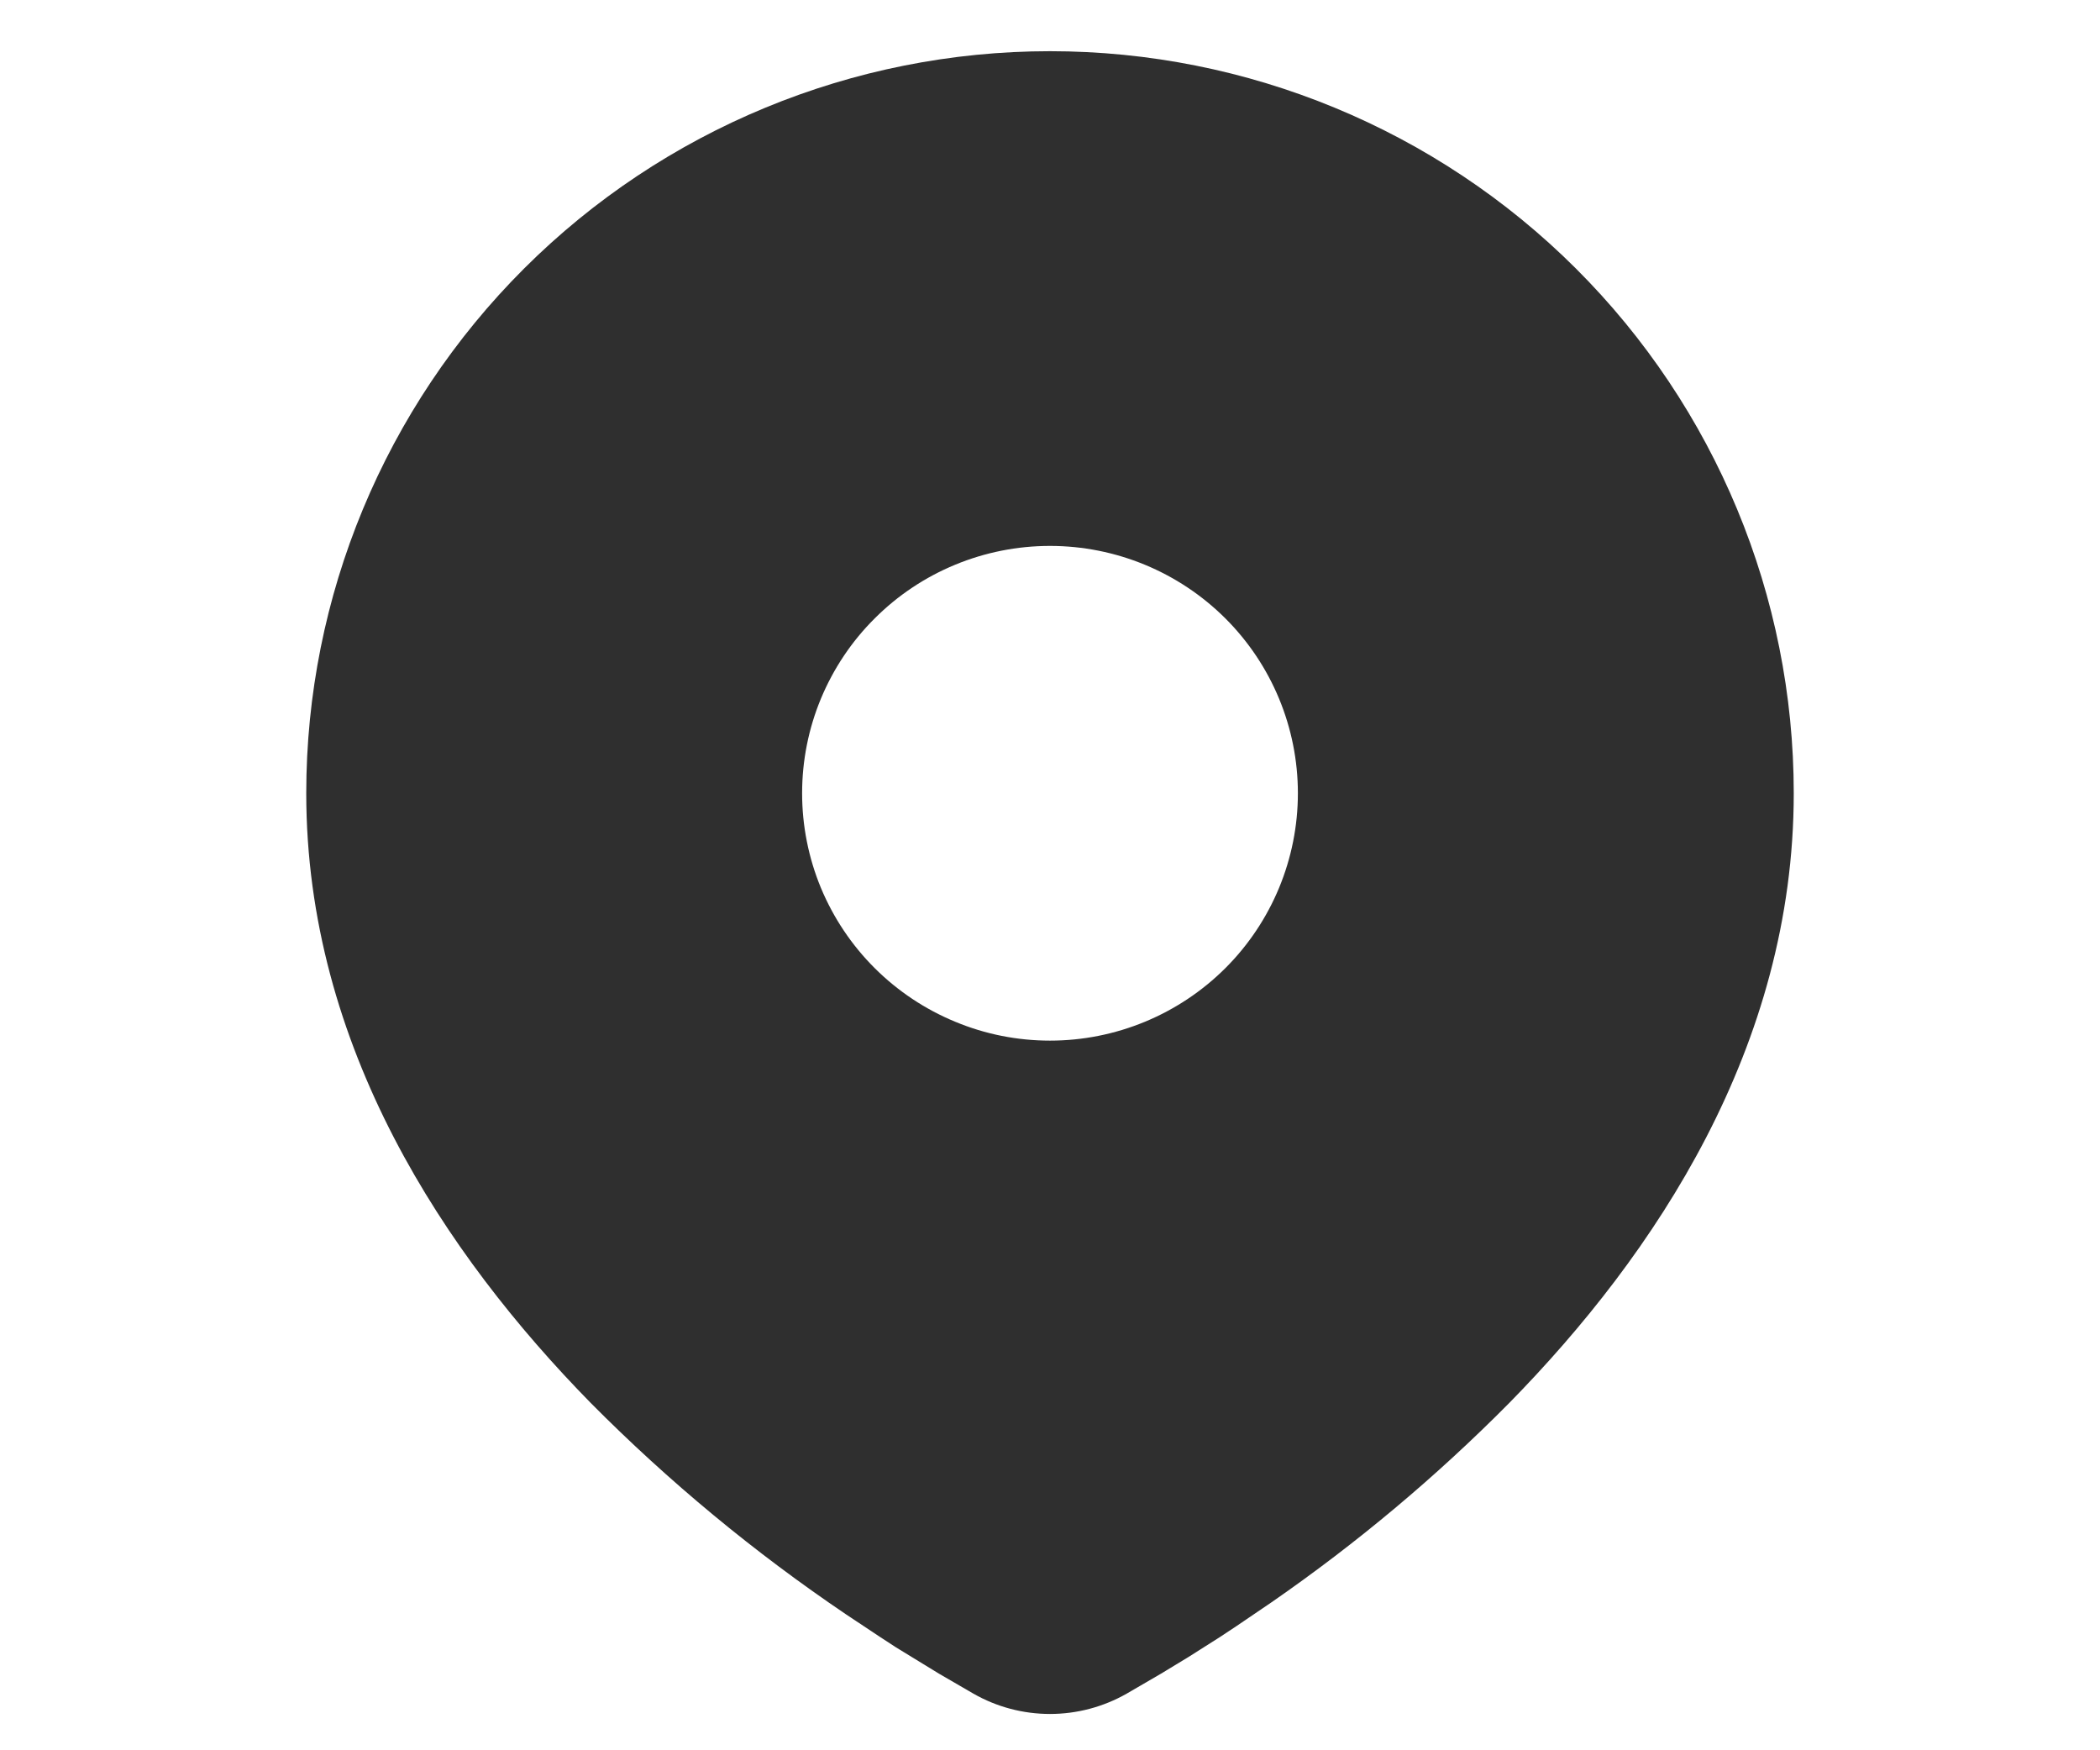 <svg width="24" height="20" viewBox="-3.5 0 24 20" fill="none" xmlns="http://www.w3.org/2000/svg">
<path d="M8.5 0.585C10.754 0.585 12.916 1.478 14.51 3.068C16.105 4.659 17 6.815 17 9.064C17 11.96 15.417 14.331 13.749 16.031C12.916 16.872 12.007 17.634 11.033 18.308L10.631 18.581L10.442 18.706L10.086 18.932L9.768 19.125L9.376 19.353C9.109 19.505 8.807 19.585 8.5 19.585C8.193 19.585 7.891 19.505 7.625 19.353L7.232 19.125L6.74 18.824L6.559 18.706L6.172 18.449C5.122 17.74 4.143 16.93 3.251 16.031C1.583 14.33 0 11.96 0 9.064C0 6.815 0.896 4.659 2.49 3.068C4.084 1.478 6.246 0.585 8.5 0.585ZM8.5 6.238C8.128 6.238 7.759 6.311 7.416 6.453C7.072 6.595 6.76 6.803 6.497 7.066C6.233 7.328 6.025 7.64 5.882 7.983C5.74 8.325 5.667 8.693 5.667 9.064C5.667 9.435 5.74 9.803 5.882 10.146C6.025 10.489 6.233 10.8 6.497 11.063C6.76 11.325 7.072 11.533 7.416 11.675C7.759 11.818 8.128 11.891 8.5 11.891C9.251 11.891 9.972 11.593 10.504 11.063C11.035 10.533 11.333 9.814 11.333 9.064C11.333 8.315 11.035 7.596 10.504 7.066C9.972 6.536 9.251 6.238 8.5 6.238Z" fill="#2F2F2F"/>
</svg>
